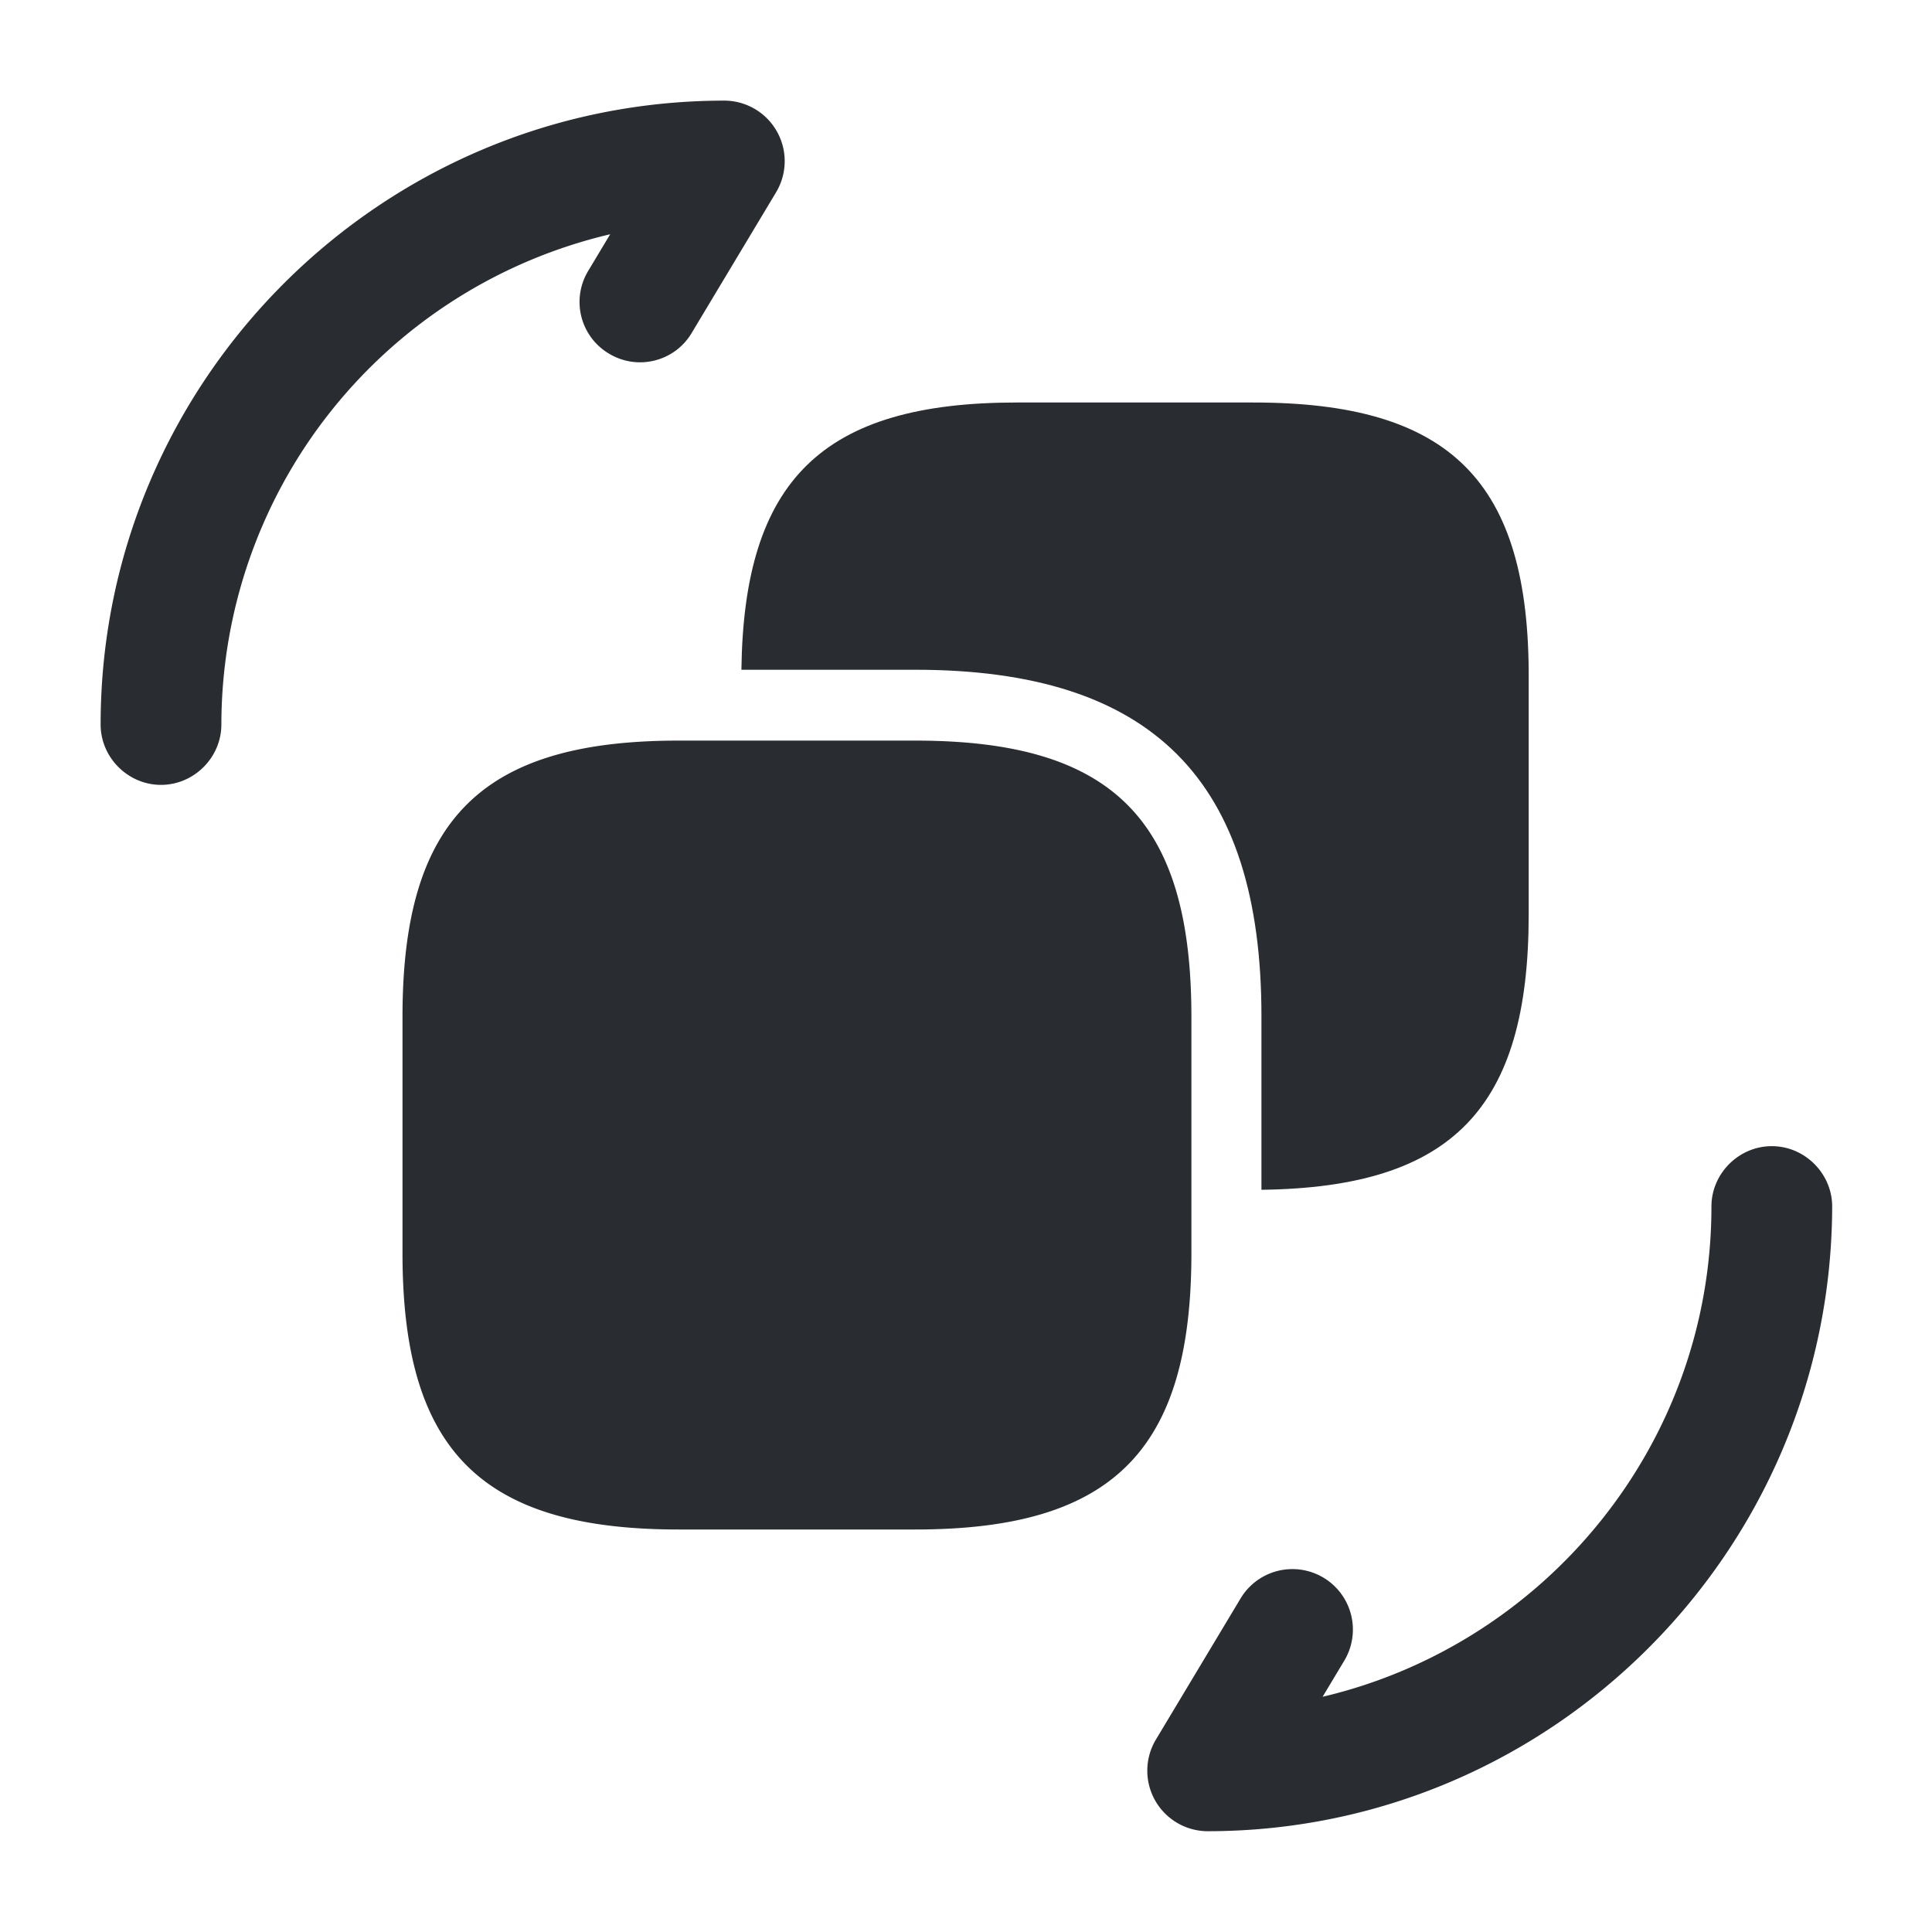 <svg width="24" height="24" fill="none" xmlns="http://www.w3.org/2000/svg"><path d="M15 22.748a.752.752 0 0 1-.64-1.14l1.05-1.75a.751.751 0 1 1 1.29.77l-.27.45c2.76-.65 4.83-3.13 4.83-6.09 0-.41.34-.75.75-.75s.75.34.75.75c-.01 4.28-3.49 7.76-7.76 7.76ZM2 9.75c-.41 0-.75-.34-.75-.75 0-4.27 3.48-7.75 7.75-7.75a.752.752 0 0 1 .64 1.14L8.59 4.14c-.21.35-.67.47-1.03.25a.746.746 0 0 1-.25-1.03l.27-.45A6.261 6.261 0 0 0 2.75 9c0 .41-.34.75-.75.75ZM14.8 12.63v2.94c0 2.45-.98 3.43-3.43 3.43H8.43C5.98 19 5 18.02 5 15.57v-2.94c0-2.45.98-3.43 3.43-3.43h2.94c2.45 0 3.43.98 3.43 3.43Z" fill="#292D32"/><path d="M15.57 5h-2.94c-2.41 0-3.39.96-3.42 3.32h2.16c2.94 0 4.3 1.37 4.3 4.3v2.16c2.37-.03 3.32-1.01 3.32-3.42V8.43C19 5.98 18.02 5 15.57 5Z" fill="#292D32"/></svg>